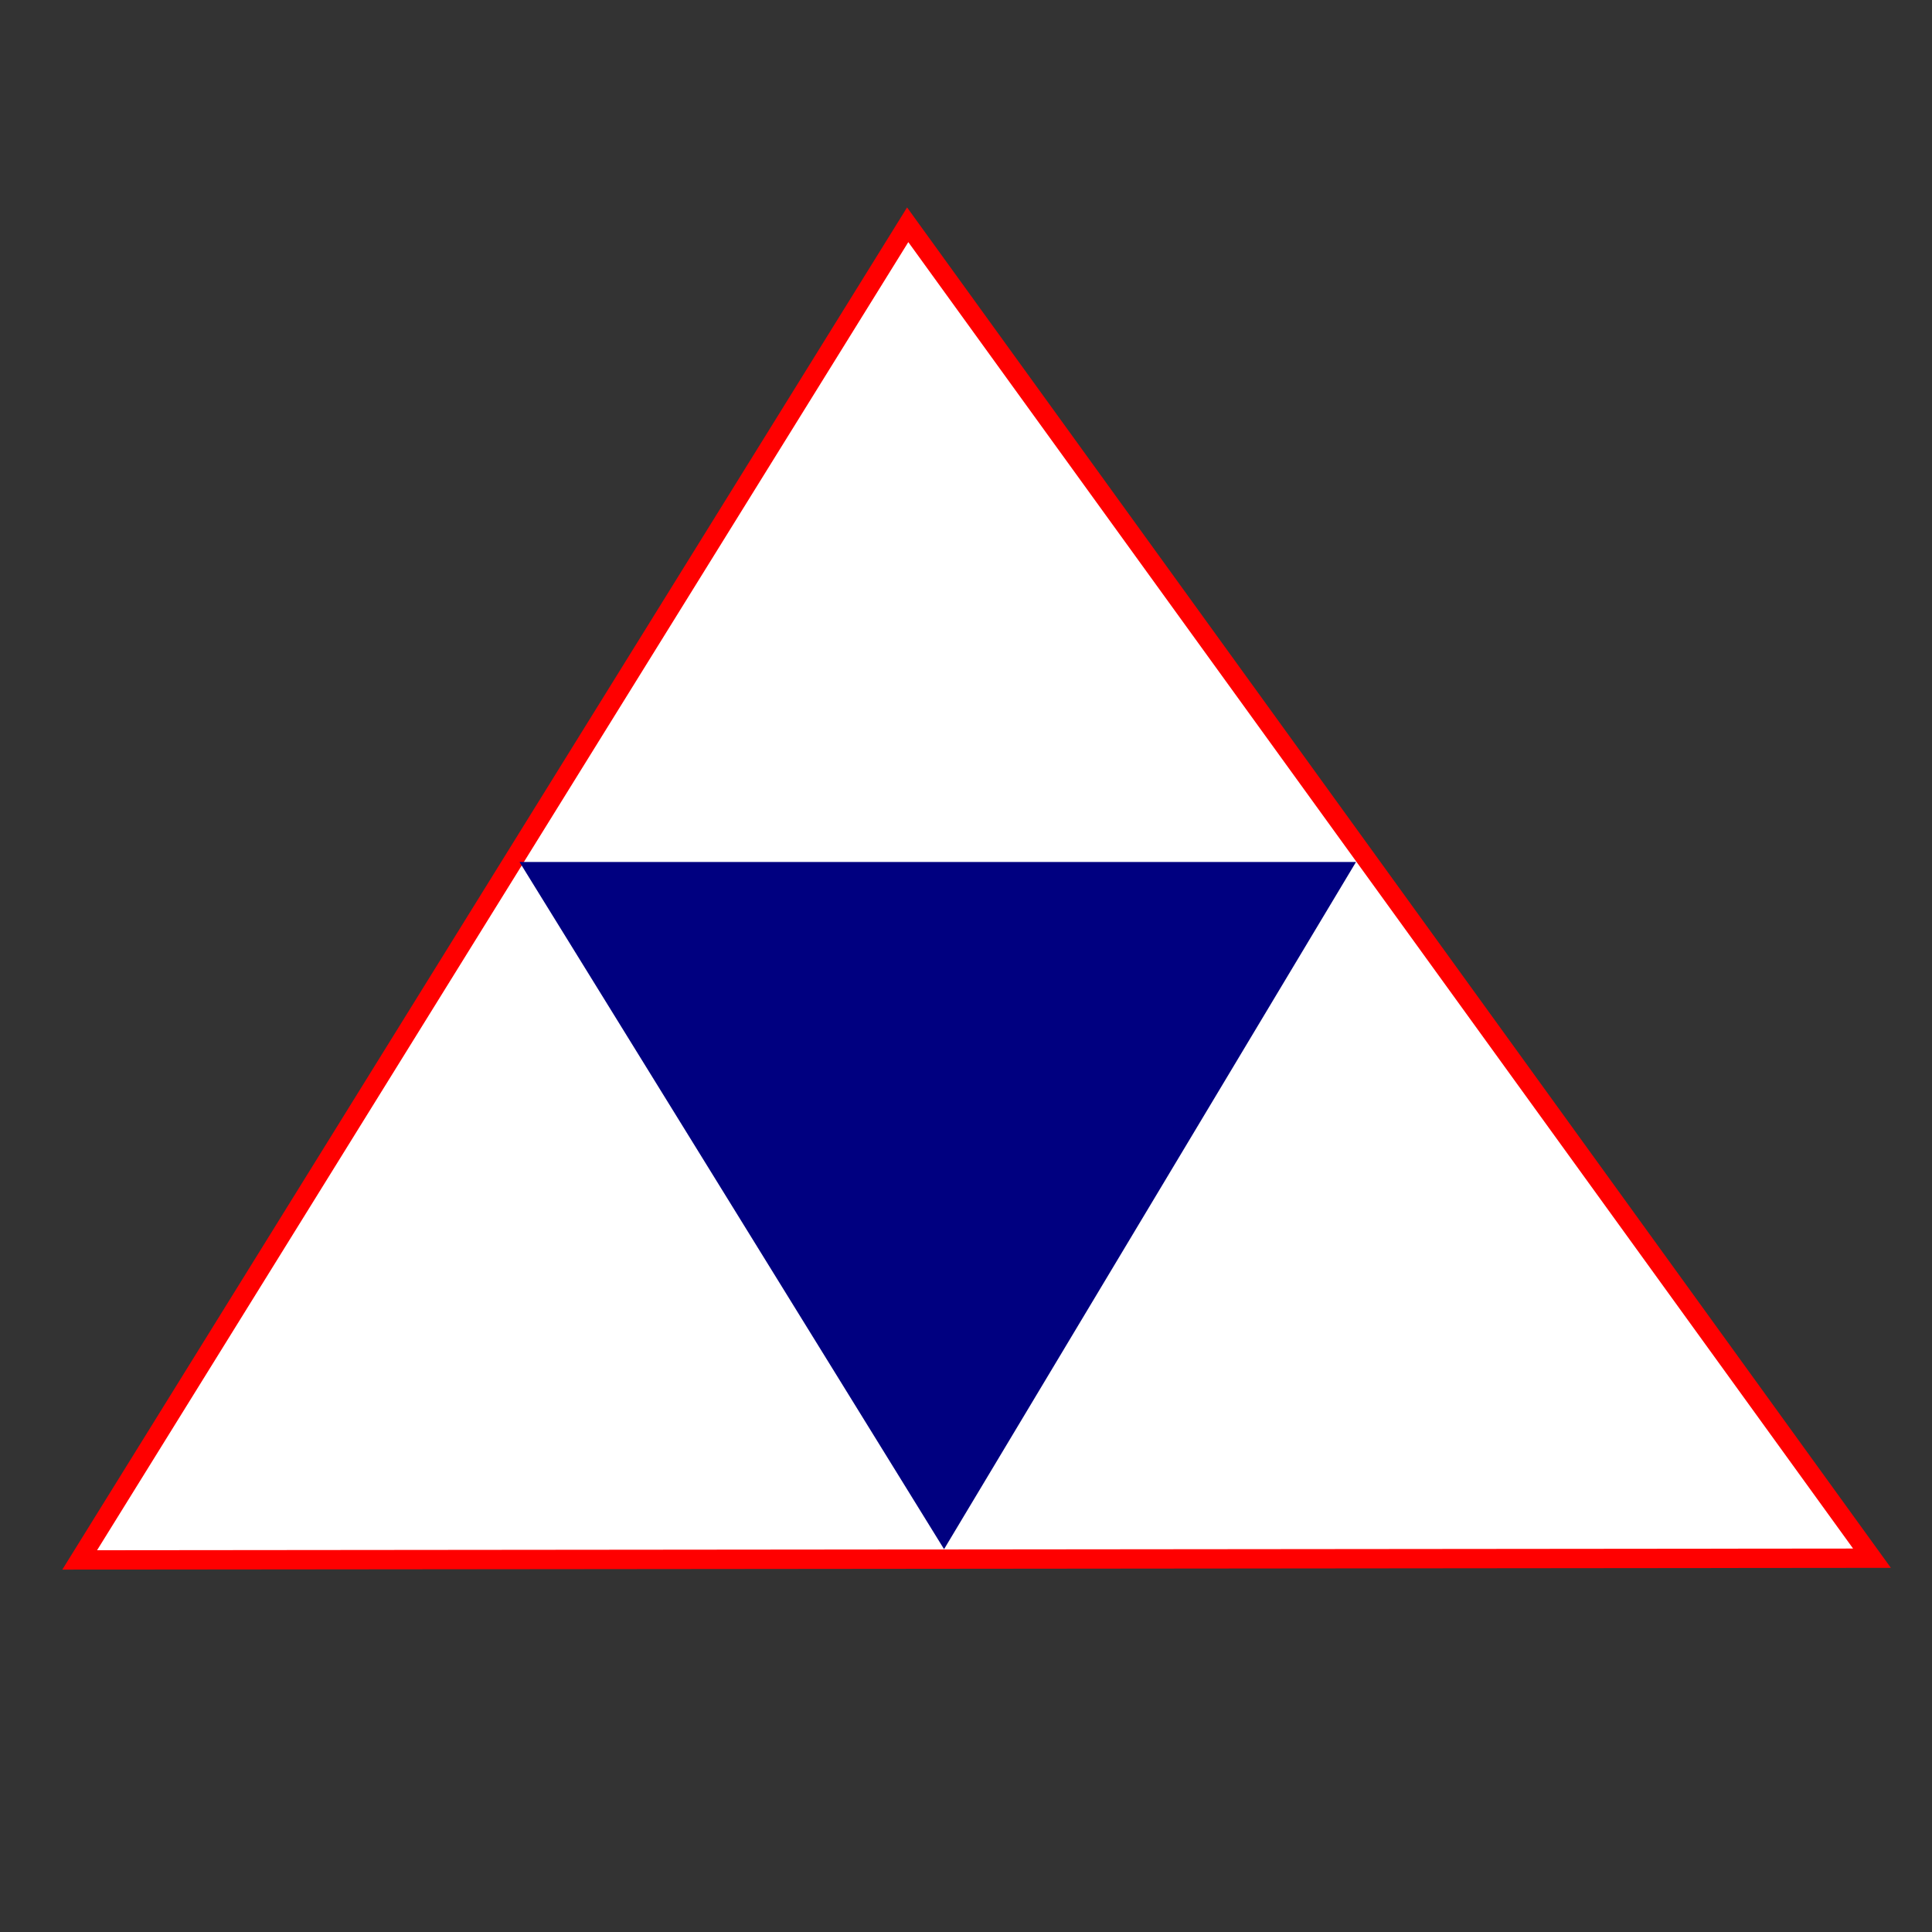 <?xml version="1.0" encoding="UTF-8" standalone="no"?>
<!-- Created with Inkscape (http://www.inkscape.org/) -->

<svg
   xmlns:dc="http://purl.org/dc/elements/1.1/"
   xmlns:cc="http://creativecommons.org/ns#"
   xmlns:rdf="http://www.w3.org/1999/02/22-rdf-syntax-ns#"
   xmlns:svg="http://www.w3.org/2000/svg"
   xmlns="http://www.w3.org/2000/svg"
   xmlns:sodipodi="http://sodipodi.sourceforge.net/DTD/sodipodi-0.dtd"
   xmlns:inkscape="http://www.inkscape.org/namespaces/inkscape"
   width="100"
   height="100"
   viewBox="0 0 100 100"
   version="1.1"
   id="svg8"
   inkscape:version="0.92.5 (2060ec1f9f, 2020-04-08)"
   sodipodi:docname="enter_post2.svg">
  <rect x="0" y="0" width="100" height="100" fill="#333333" stroke="none"/>
  <defs
     id="defs2" />
  <sodipodi:namedview
     id="base"
     pagecolor="#ffffff"
     bordercolor="#666666"
     borderopacity="1.0"
     inkscape:pageopacity="0.0"
     inkscape:pageshadow="2"
     inkscape:zoom="5.6"
     inkscape:cx="-1.967015"
     inkscape:cy="18.443831"
     inkscape:document-units="px"
     inkscape:current-layer="layer1"
     showgrid="false"
     units="px"
     inkscape:window-width="1848"
     inkscape:window-height="1016"
     inkscape:window-x="72"
     inkscape:window-y="27"
     inkscape:window-maximized="1" />
  <g
     inkscape:label="Layer 1"
     inkscape:groupmode="layer"
     id="layer1"
     transform="translate(0,-270.542)">
    <path
       style="fill:#ffffff;stroke:#ff0000;stroke-width:1px;stroke-linecap:butt;stroke-linejoin:miter;stroke-opacity:1"
       d="M 4.125,351.283 46.982,282.176 96.893,351.194 Z"
       id="path4677"
       inkscape:connector-curvature="0"
       sodipodi:nodetypes="cccc" />
    <path
       style="fill:#000080;stroke:#000080;stroke-width:1px;stroke-linecap:butt;stroke-linejoin:miter;stroke-opacity:1"
       d="m 27.786,315.658 41.518,-10e-6 -20.446,34.107 z"
       id="path4679"
       inkscape:connector-curvature="0"
       sodipodi:nodetypes="cccc" />
  </g>
</svg>
